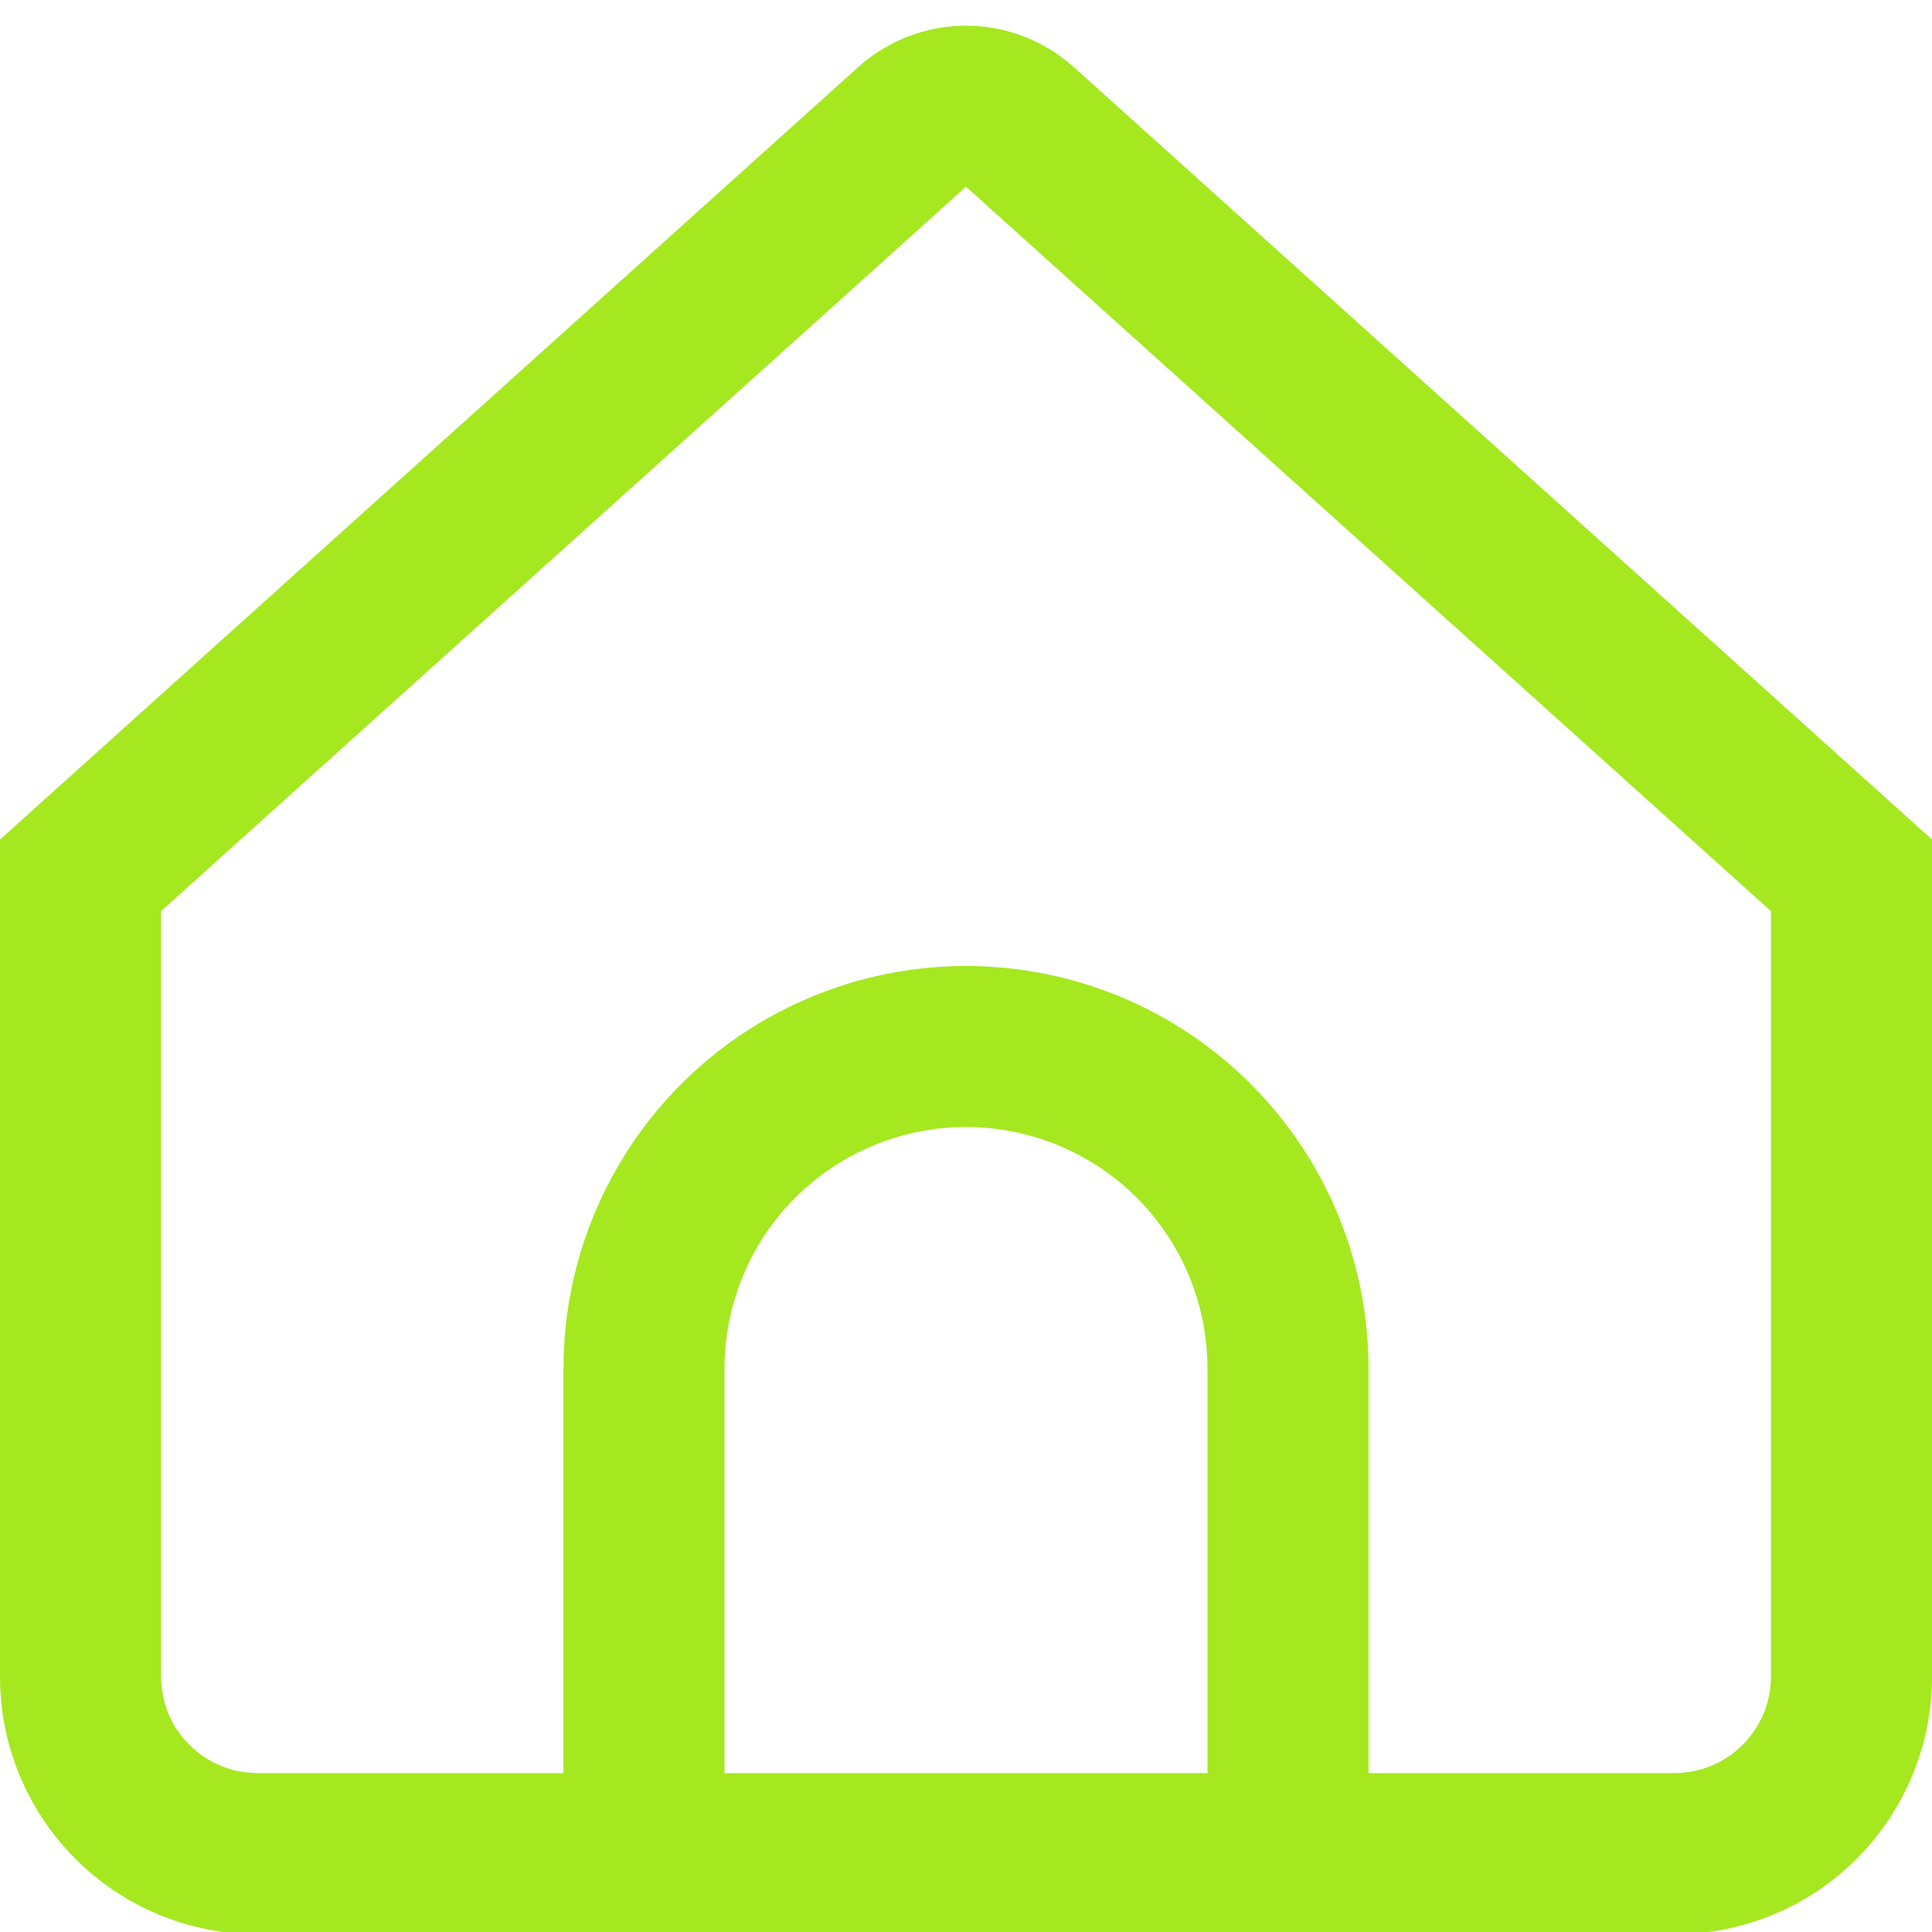 <svg width="20" height="20" viewBox="0 0 20 20" fill="none" xmlns="http://www.w3.org/2000/svg">
<g clip-path="url(#clip0_4095_7048)">
<path d="M11.115 0.694C10.809 0.419 10.412 0.266 10 0.266C9.588 0.266 9.191 0.419 8.885 0.694L0 8.691V17.358C0 18.065 0.281 18.743 0.781 19.243C1.281 19.743 1.959 20.024 2.667 20.024H17.333C18.041 20.024 18.719 19.743 19.219 19.243C19.719 18.743 20 18.065 20 17.358V8.691L11.115 0.694ZM12.5 18.355H7.5V14.167C7.5 13.504 7.763 12.868 8.232 12.399C8.701 11.93 9.337 11.667 10 11.667C10.663 11.667 11.299 11.93 11.768 12.399C12.237 12.868 12.5 13.504 12.5 14.167V18.355ZM18.333 17.355C18.333 17.62 18.228 17.875 18.04 18.062C17.853 18.25 17.599 18.355 17.333 18.355H14.167V14.167C14.167 13.062 13.728 12.002 12.946 11.22C12.165 10.439 11.105 10 10 10C8.895 10 7.835 10.439 7.054 11.22C6.272 12.002 5.833 13.062 5.833 14.167V18.355H2.667C2.401 18.355 2.147 18.25 1.96 18.062C1.772 17.875 1.667 17.62 1.667 17.355V9.432L10 1.933L18.333 9.432V17.355Z" fill="#A5E81F"/>
</g>
<defs>
<clipPath id="clip0_4095_7048">
<rect width="20" height="20" fill="white"/>
</clipPath>
</defs>
</svg>
